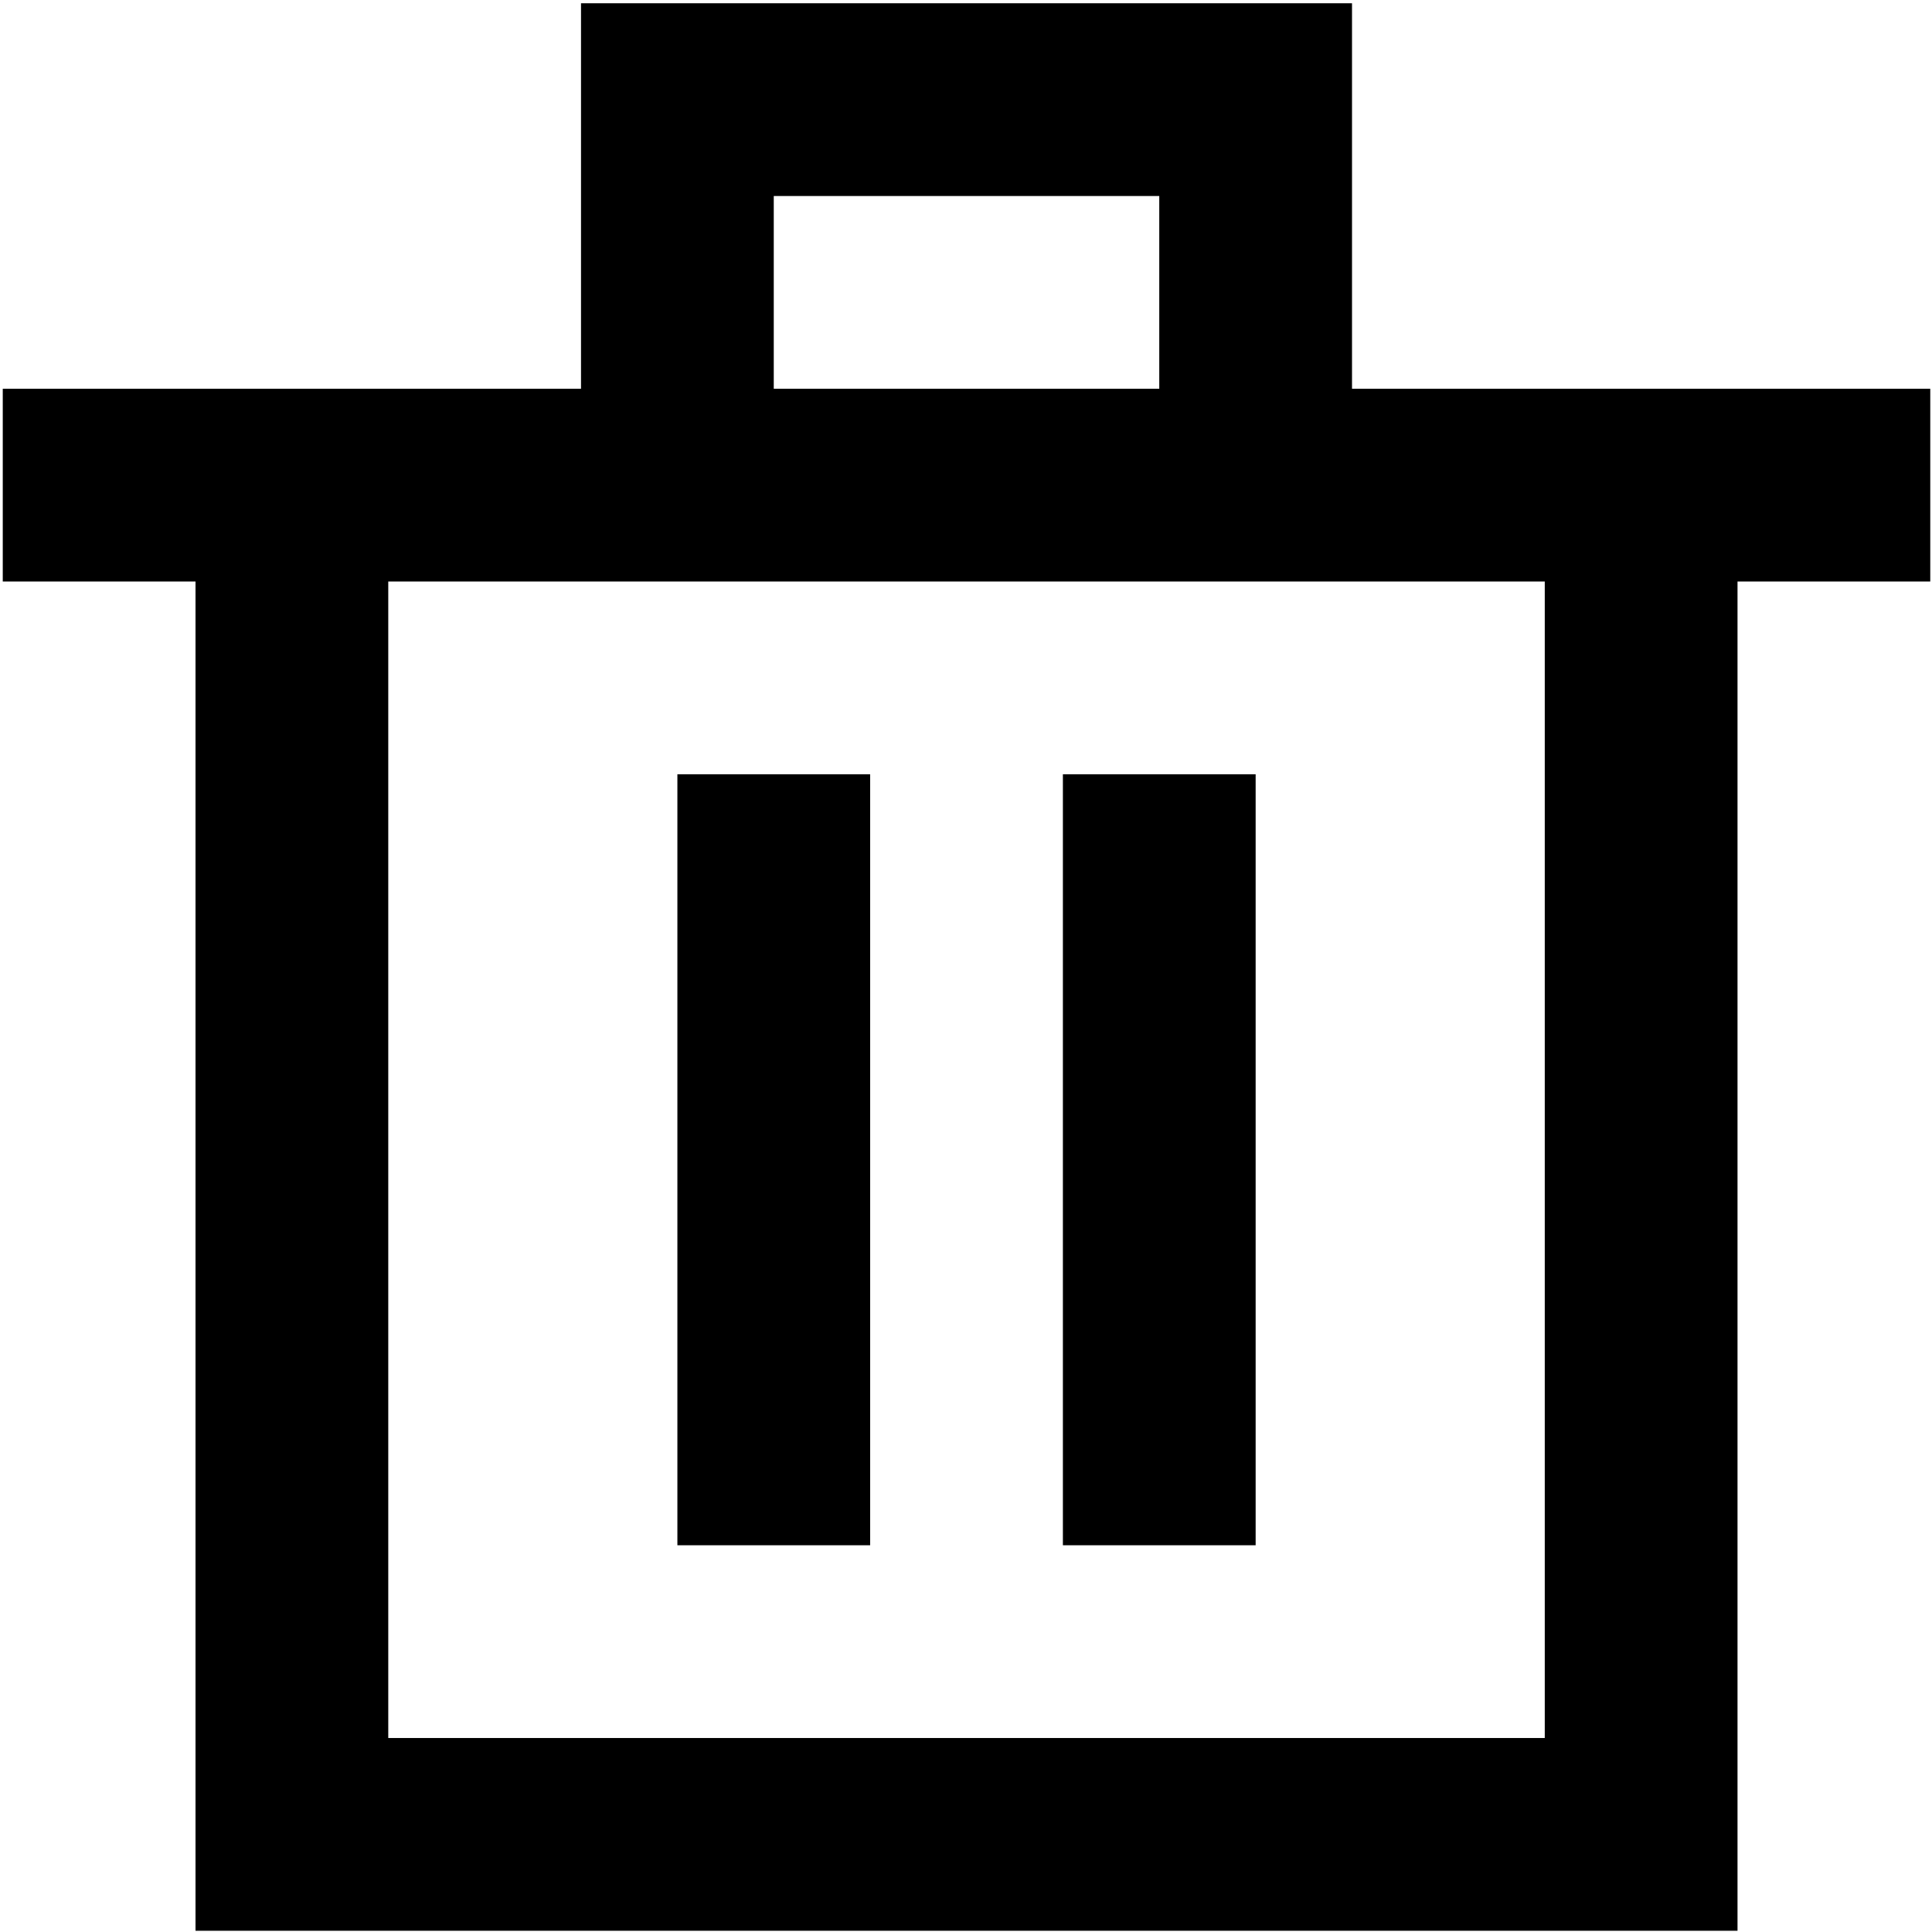<svg width="305" height="305" viewBox="0 0 305 305" fill="none" xmlns="http://www.w3.org/2000/svg">
<path d="M213.439 0.515V61.373H304.726V91.802H274.297V304.804H30.865V91.802H0.436V61.373H91.723V0.515H213.439ZM183.01 30.944H122.152V61.373H183.01V30.944ZM183.01 91.802H61.294V274.375H243.868V91.802H183.01ZM106.938 122.23H137.367V243.946H106.938V122.23ZM198.225 122.23H167.796V243.946H198.225V122.23Z" fill="black"/>
</svg>
